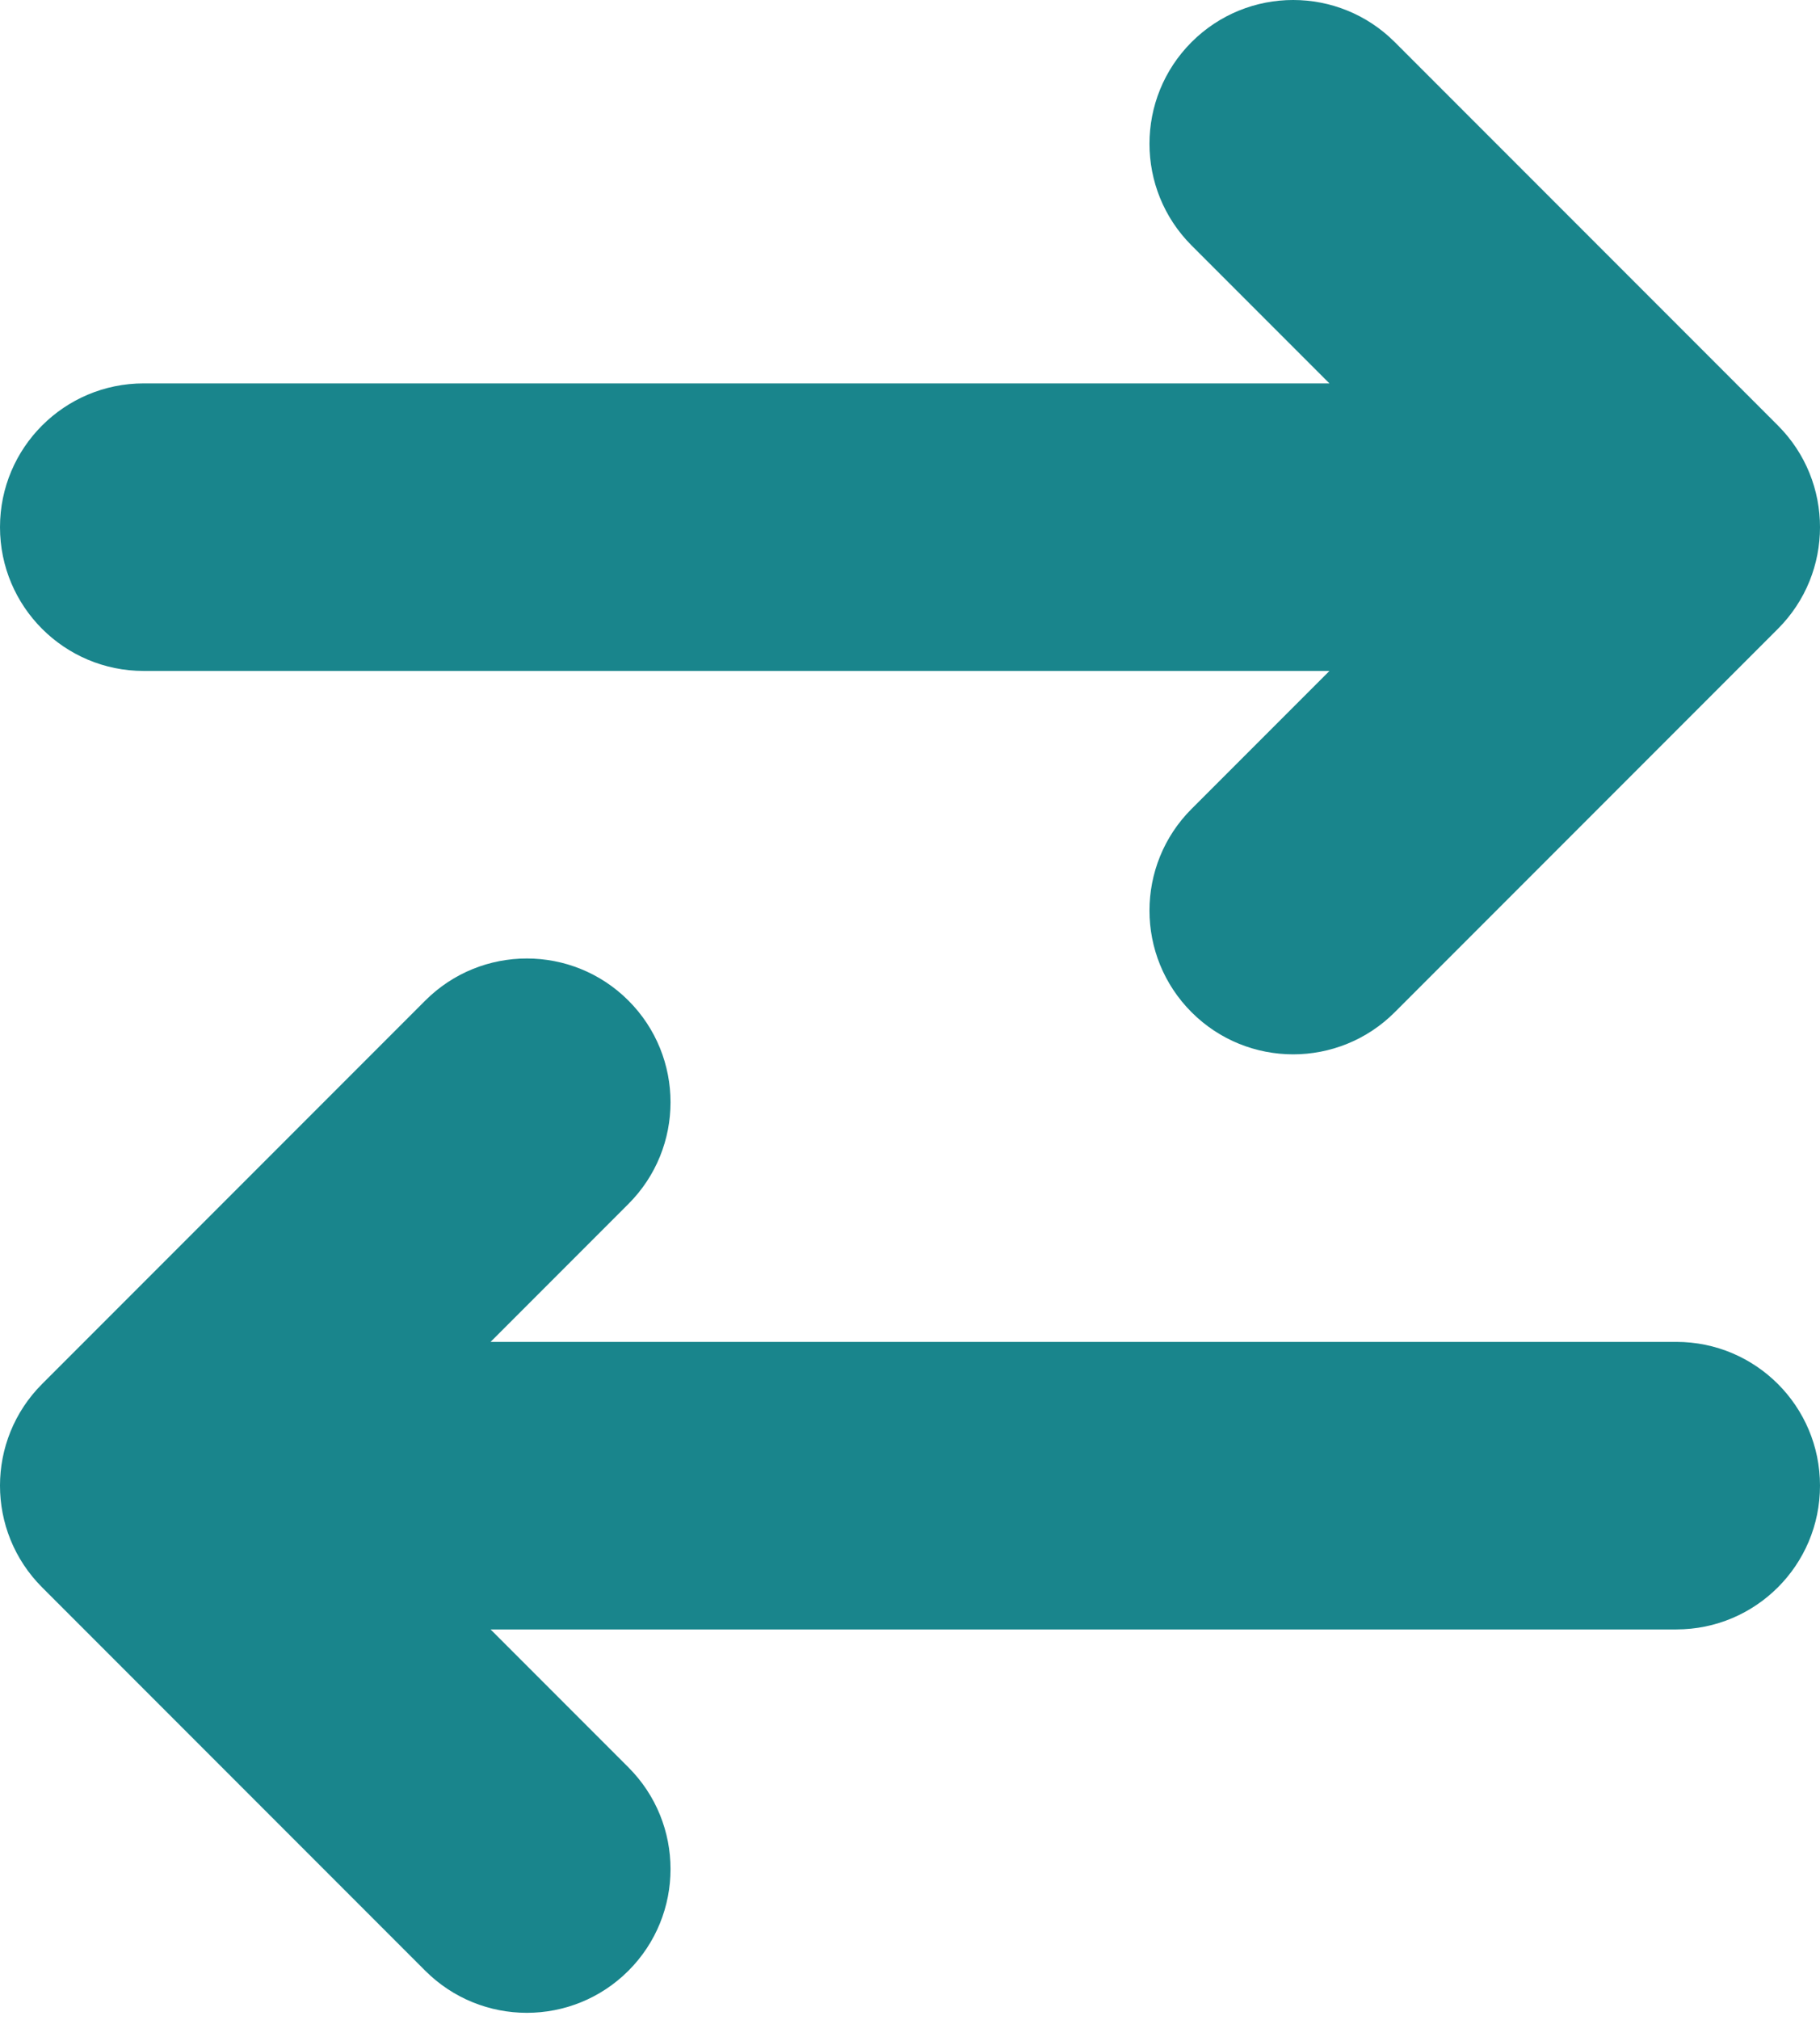 <svg width="128" height="142" viewBox="0 0 128 142" fill="none" xmlns="http://www.w3.org/2000/svg">
<path fill-rule="evenodd" clip-rule="evenodd" d="M125.04 29.907C128.987 33.853 128.987 40.252 125.04 44.198L98.093 71.145C94.147 75.092 87.748 75.092 83.802 71.145C79.856 67.199 79.856 60.801 83.802 56.855L93.499 47.158L10.105 47.158C4.524 47.158 -2.81725e-06 42.634 -2.5733e-06 37.053C-2.32934e-06 31.472 4.524 26.947 10.105 26.947L93.499 26.947L83.802 17.251C79.856 13.304 79.856 6.906 83.802 2.96C87.748 -0.987 94.147 -0.987 98.093 2.96L125.04 29.907ZM128 104.421C128 110.002 123.476 114.526 117.895 114.526L34.502 114.526L44.198 124.223C48.145 128.169 48.145 134.568 44.198 138.514C40.252 142.46 33.853 142.46 29.907 138.514L2.96 111.567C-0.987 107.62 -0.987 101.222 2.96 97.275L29.907 70.328C33.853 66.382 40.252 66.382 44.198 70.328C48.145 74.275 48.145 80.673 44.198 84.619L34.502 94.316L117.895 94.316C123.476 94.316 128 98.84 128 104.421Z" fill="#19858C"/>
</svg>
